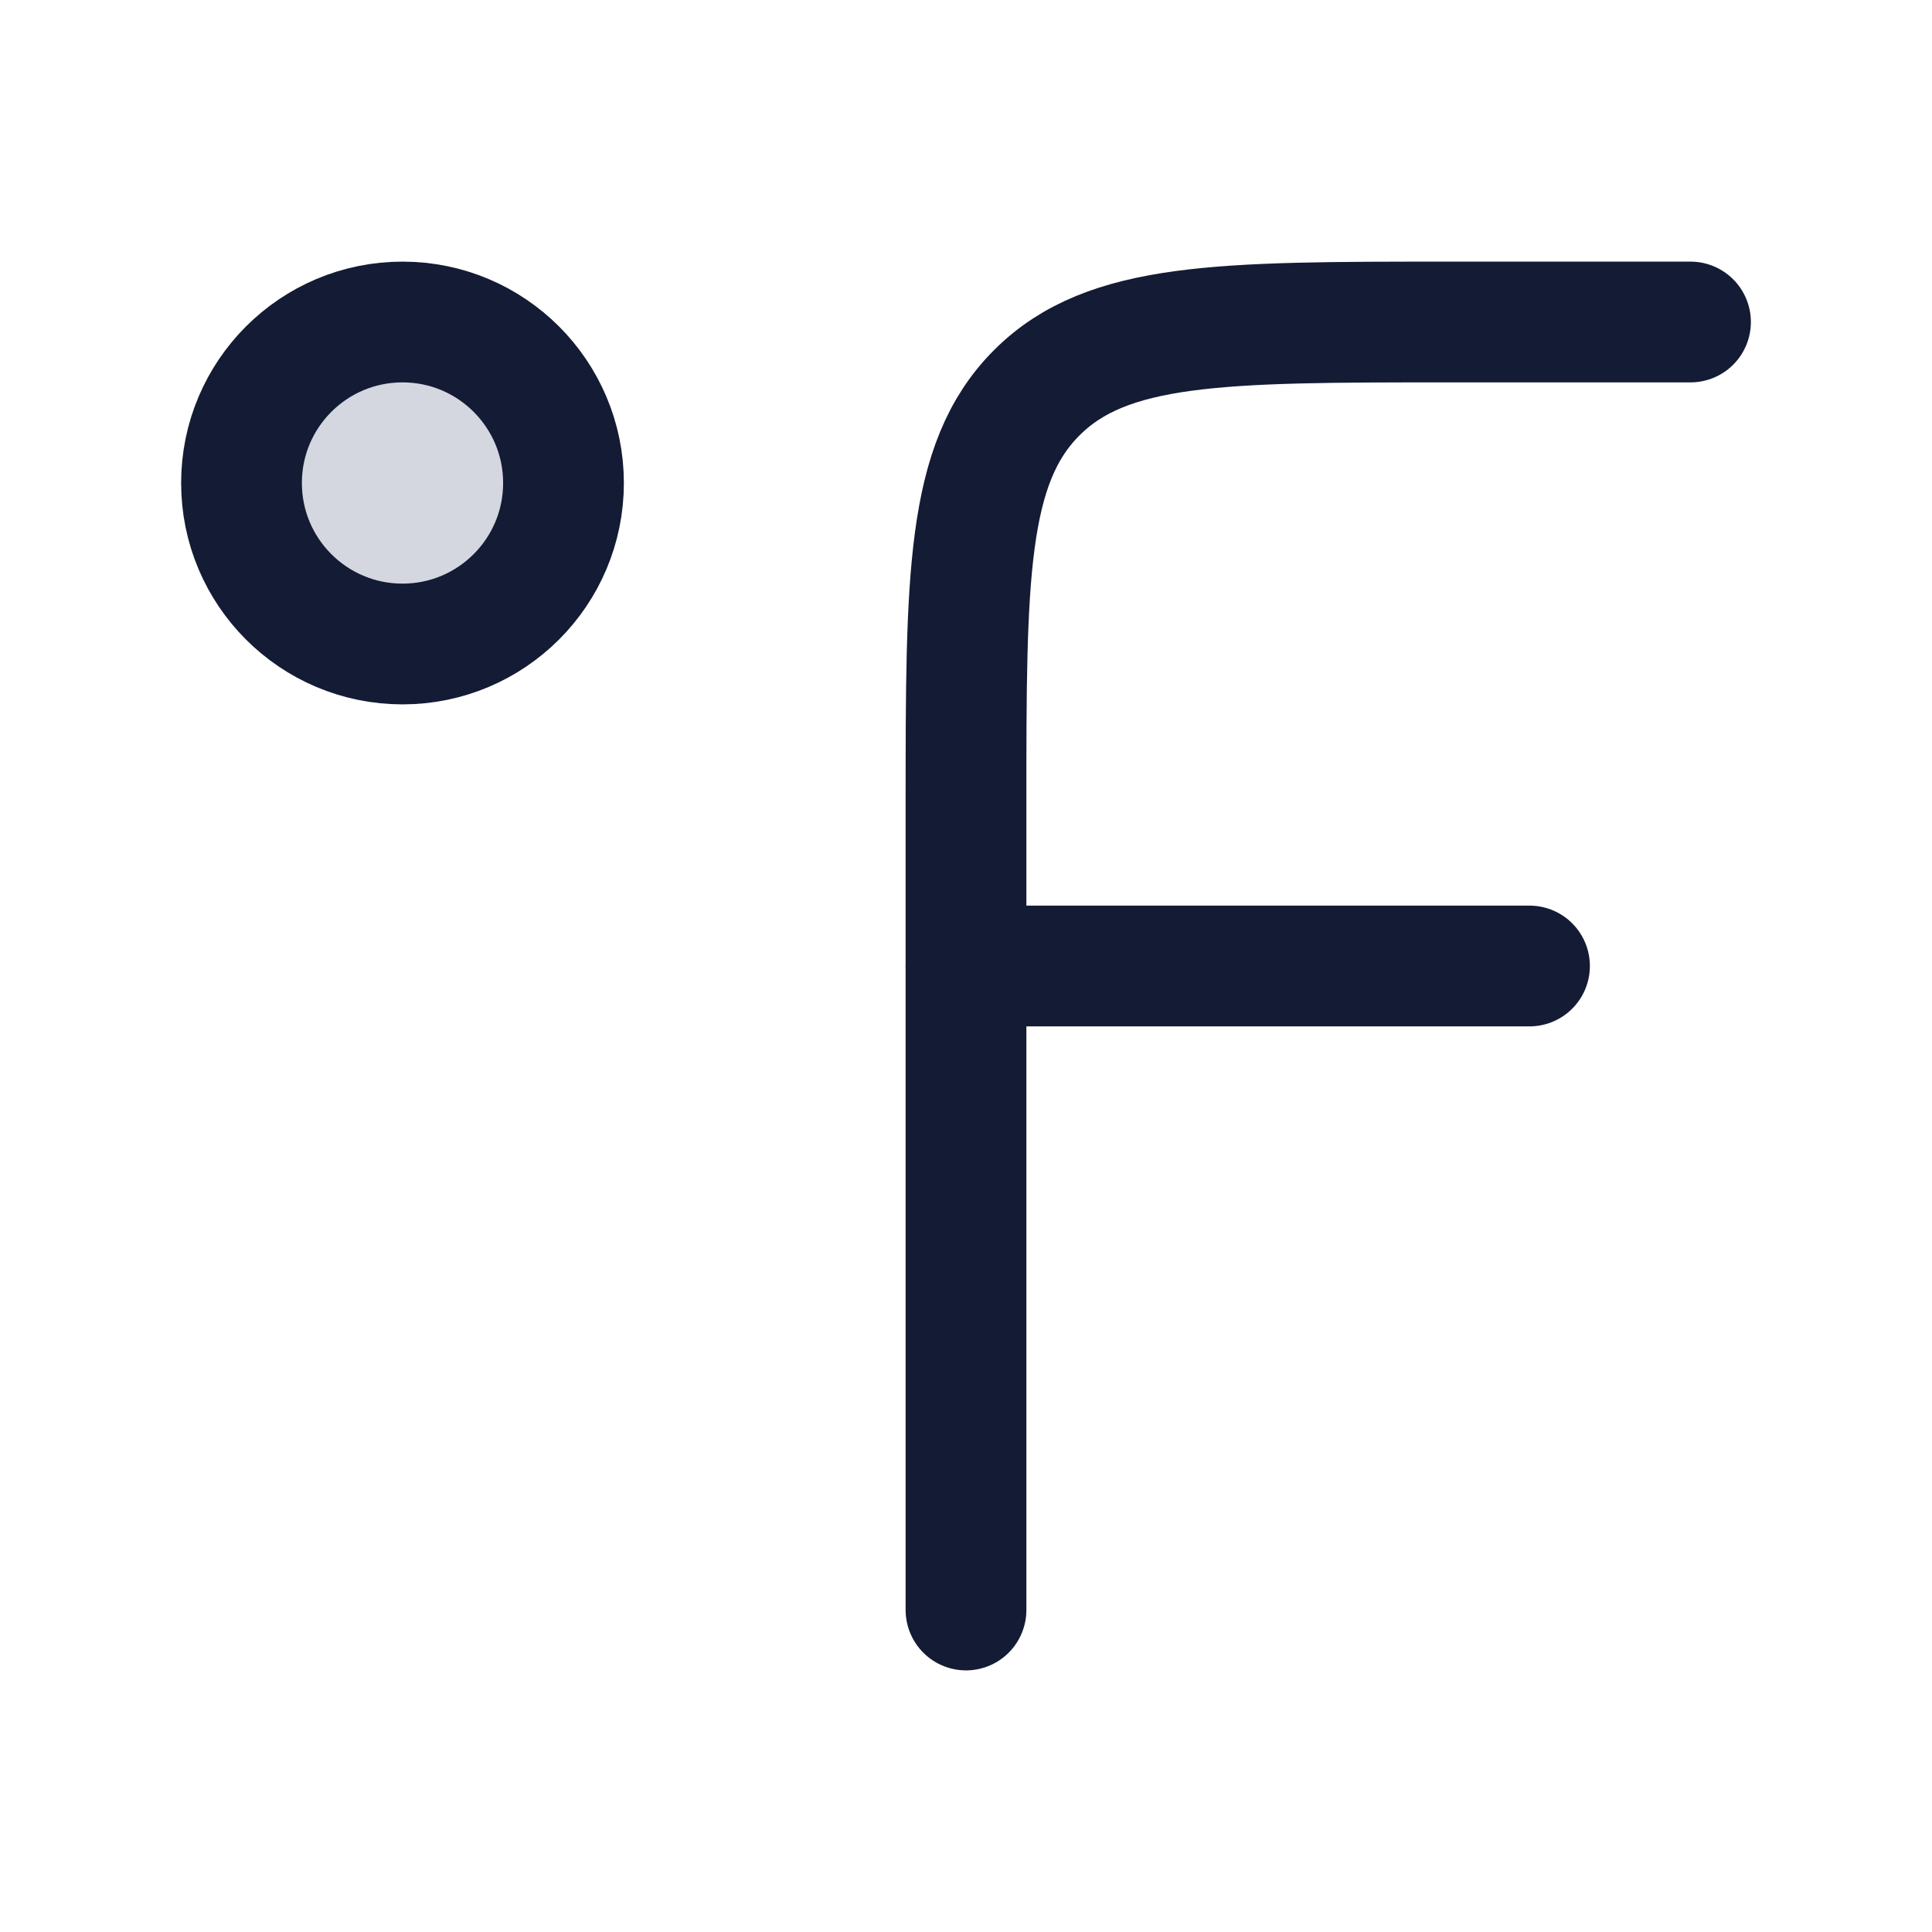 <svg width="24" height="24" viewBox="0 0 24 24" fill="none" xmlns="http://www.w3.org/2000/svg">
<circle cx="5" cy="6" r="2" fill="#D4D7E0" stroke="#141B34" stroke-width="1.5" stroke-linecap="round" stroke-linejoin="round"/>
<path d="M21 4H18C15.172 4 13.757 4 12.879 4.879C12 5.757 12 7.172 12 10V20" stroke="#141B34" stroke-width="1.5" stroke-linecap="round" stroke-linejoin="round"/>
<path d="M12 12H19" stroke="#141B34" stroke-width="1.5" stroke-linecap="round" stroke-linejoin="round"/>
</svg>
